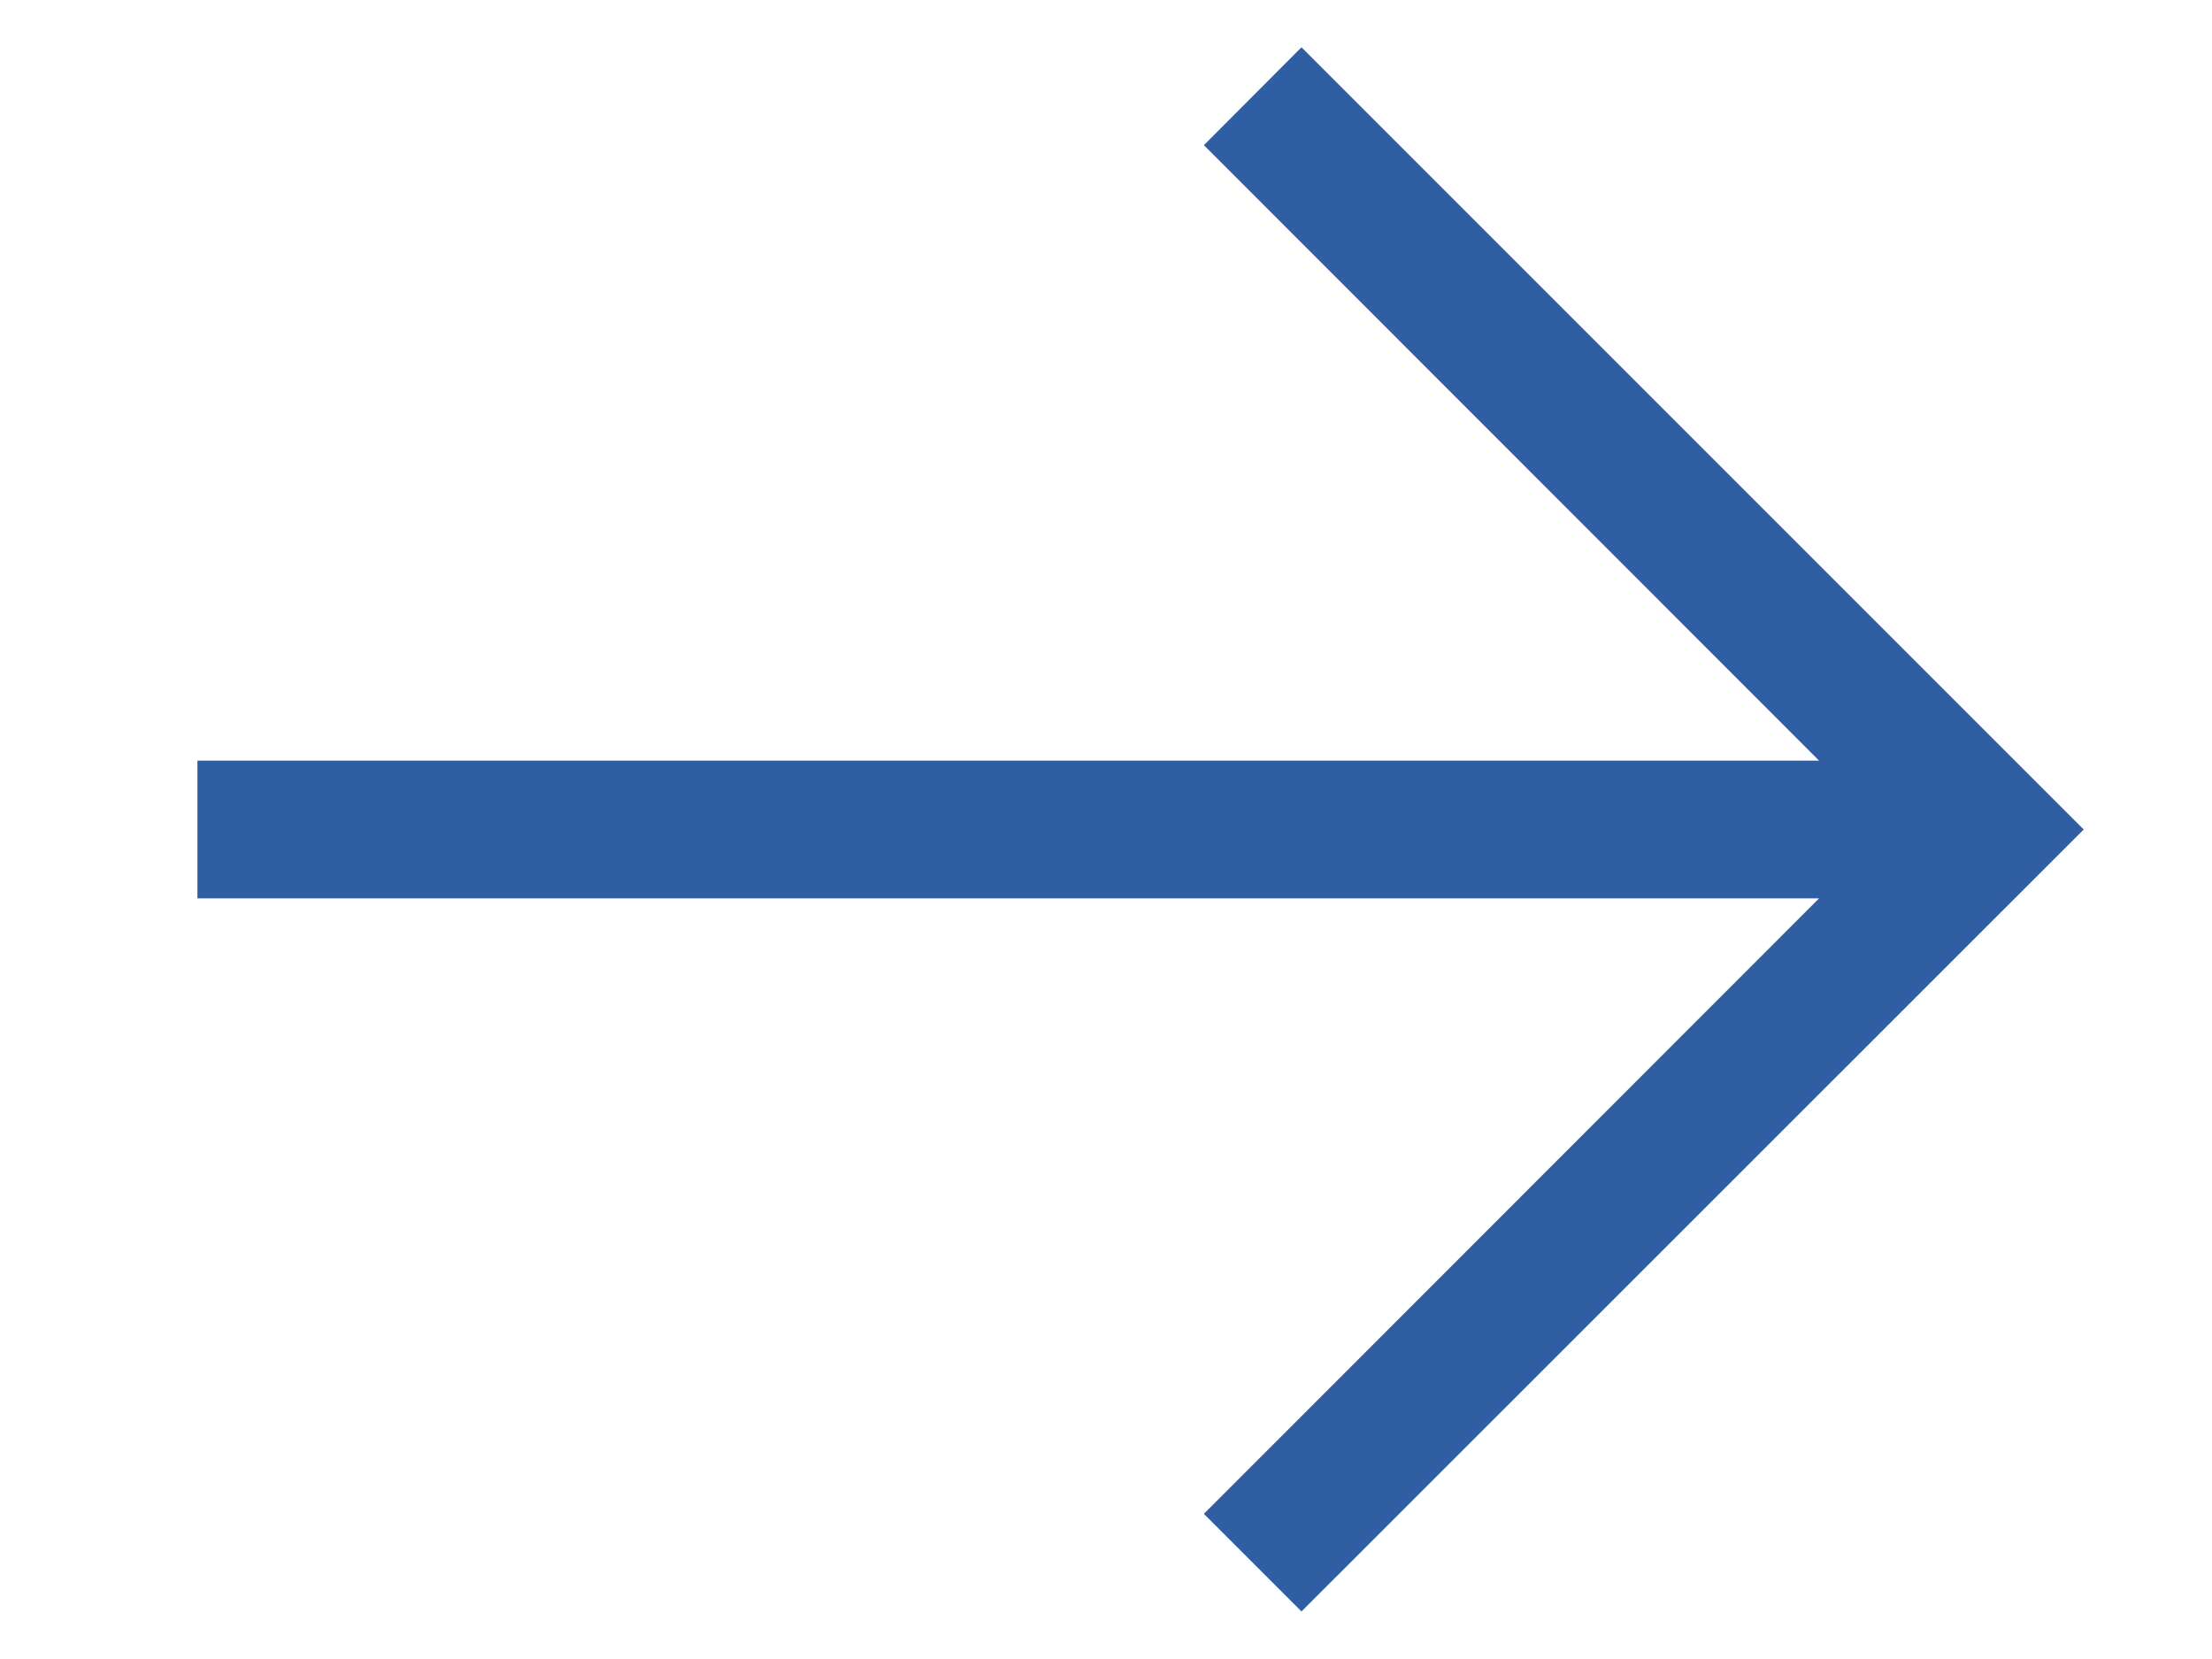 <svg width="8" height="6" viewBox="0 0 8 6" fill="none" xmlns="http://www.w3.org/2000/svg">
<path d="M4.707 0.171L4.354 0.525L6.579 2.751L0.714 2.751L0.714 3.249L6.579 3.249L4.354 5.475L4.707 5.828L7.536 3L4.707 0.171Z" fill="#305EA2"/>
</svg>
